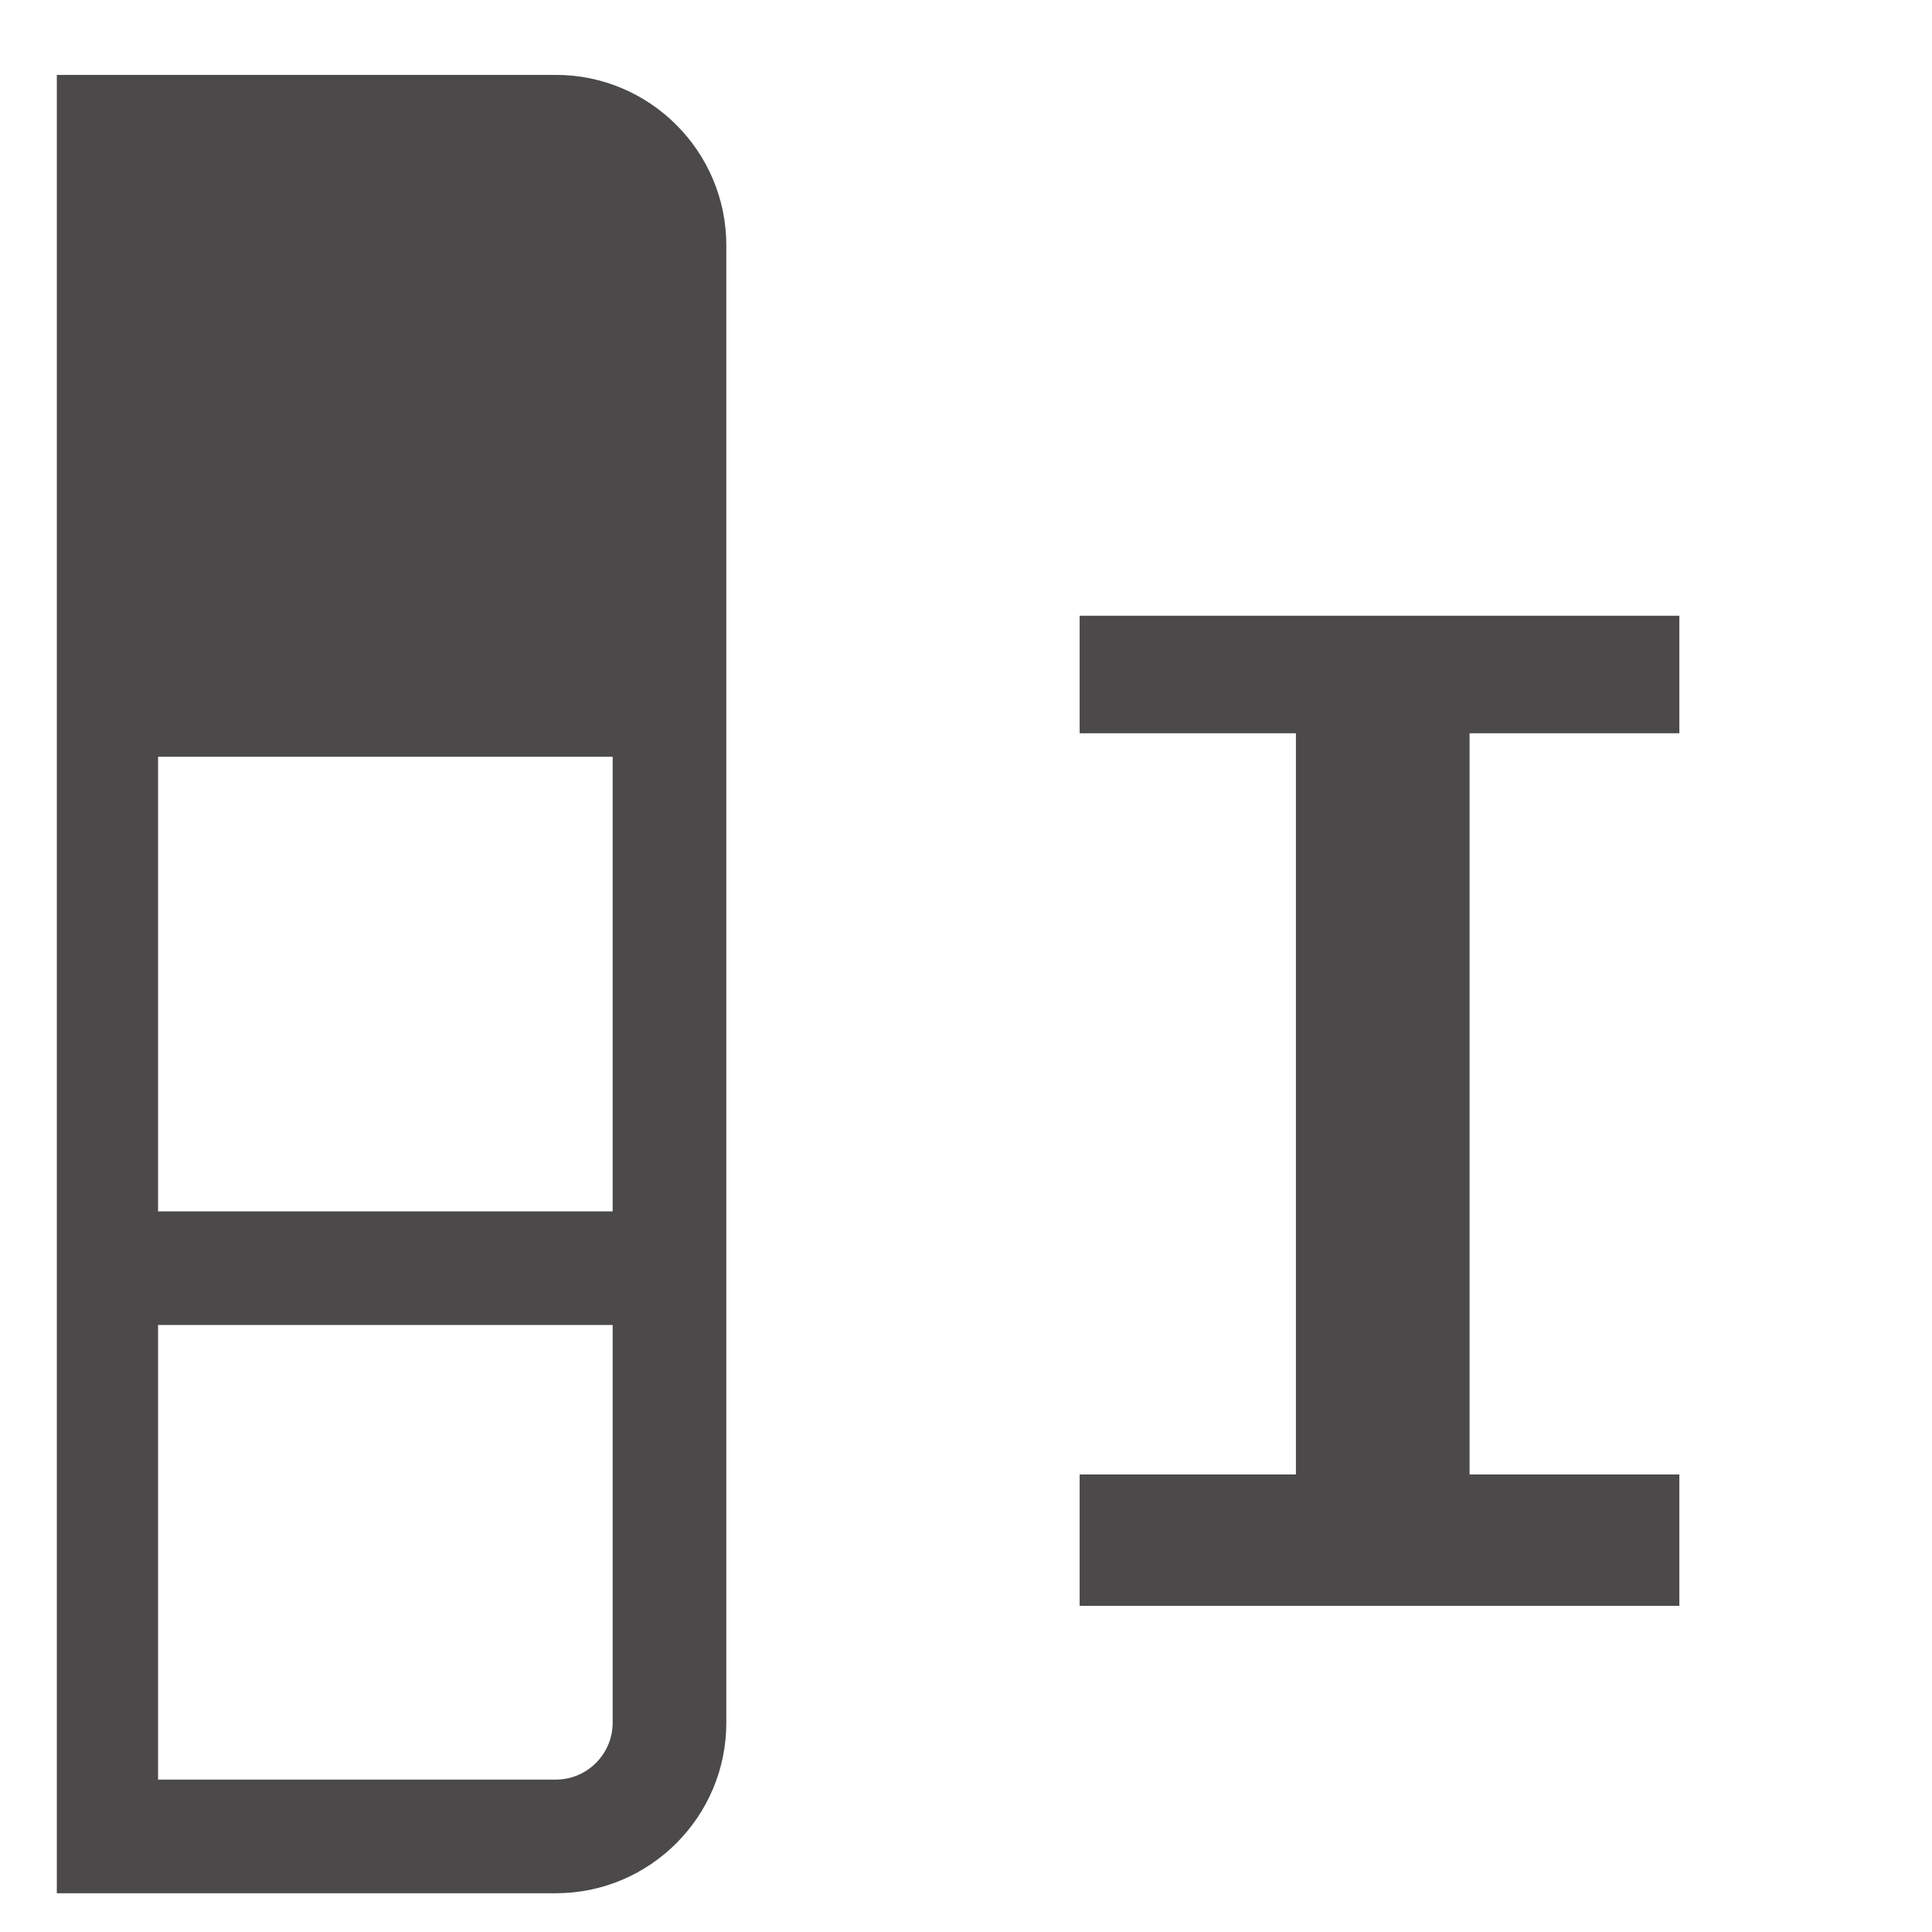 <svg width="17" height="17" viewBox="0 0 17 17" fill="none" xmlns="http://www.w3.org/2000/svg">
<g clip-path="url(#clip0_371_1095)">
<path fill-rule="evenodd" clip-rule="evenodd" d="M4.891 0.659C5.718 0.659 6.391 1.332 6.391 2.159V15.159C6.391 15.986 5.718 16.659 4.891 16.659H-8.109C-8.936 16.659 -9.609 15.986 -9.609 15.159V2.159C-9.609 1.332 -8.936 0.659 -8.109 0.659H4.891ZM1.391 10.659H5.391V6.659H1.391V10.659ZM5.391 15.159V11.659H1.391V15.659H4.891C5.166 15.659 5.391 15.434 5.391 15.159ZM-3.609 10.659H0.391V6.659H-3.609V10.659ZM-3.609 15.659H0.391V11.659H-3.609V15.659ZM-8.609 10.659H-4.609V6.659H-8.609V10.659ZM-4.609 15.659V11.659H-8.609V15.159C-8.609 15.434 -8.384 15.659 -8.109 15.659H-4.609Z" fill="#4B4949"/>
<path d="M9.5 14.13V12.974H11.403V6.452H9.5V5.418H14.777V6.452H12.931V12.974H14.777V14.13H9.5Z" fill="#4B4949"/>
</g>
<defs>
<clipPath id="clip0_371_1095">
<rect width="16" height="16" fill="white" transform="translate(0.5 0.659)"/>
</clipPath>
</defs>
</svg>
